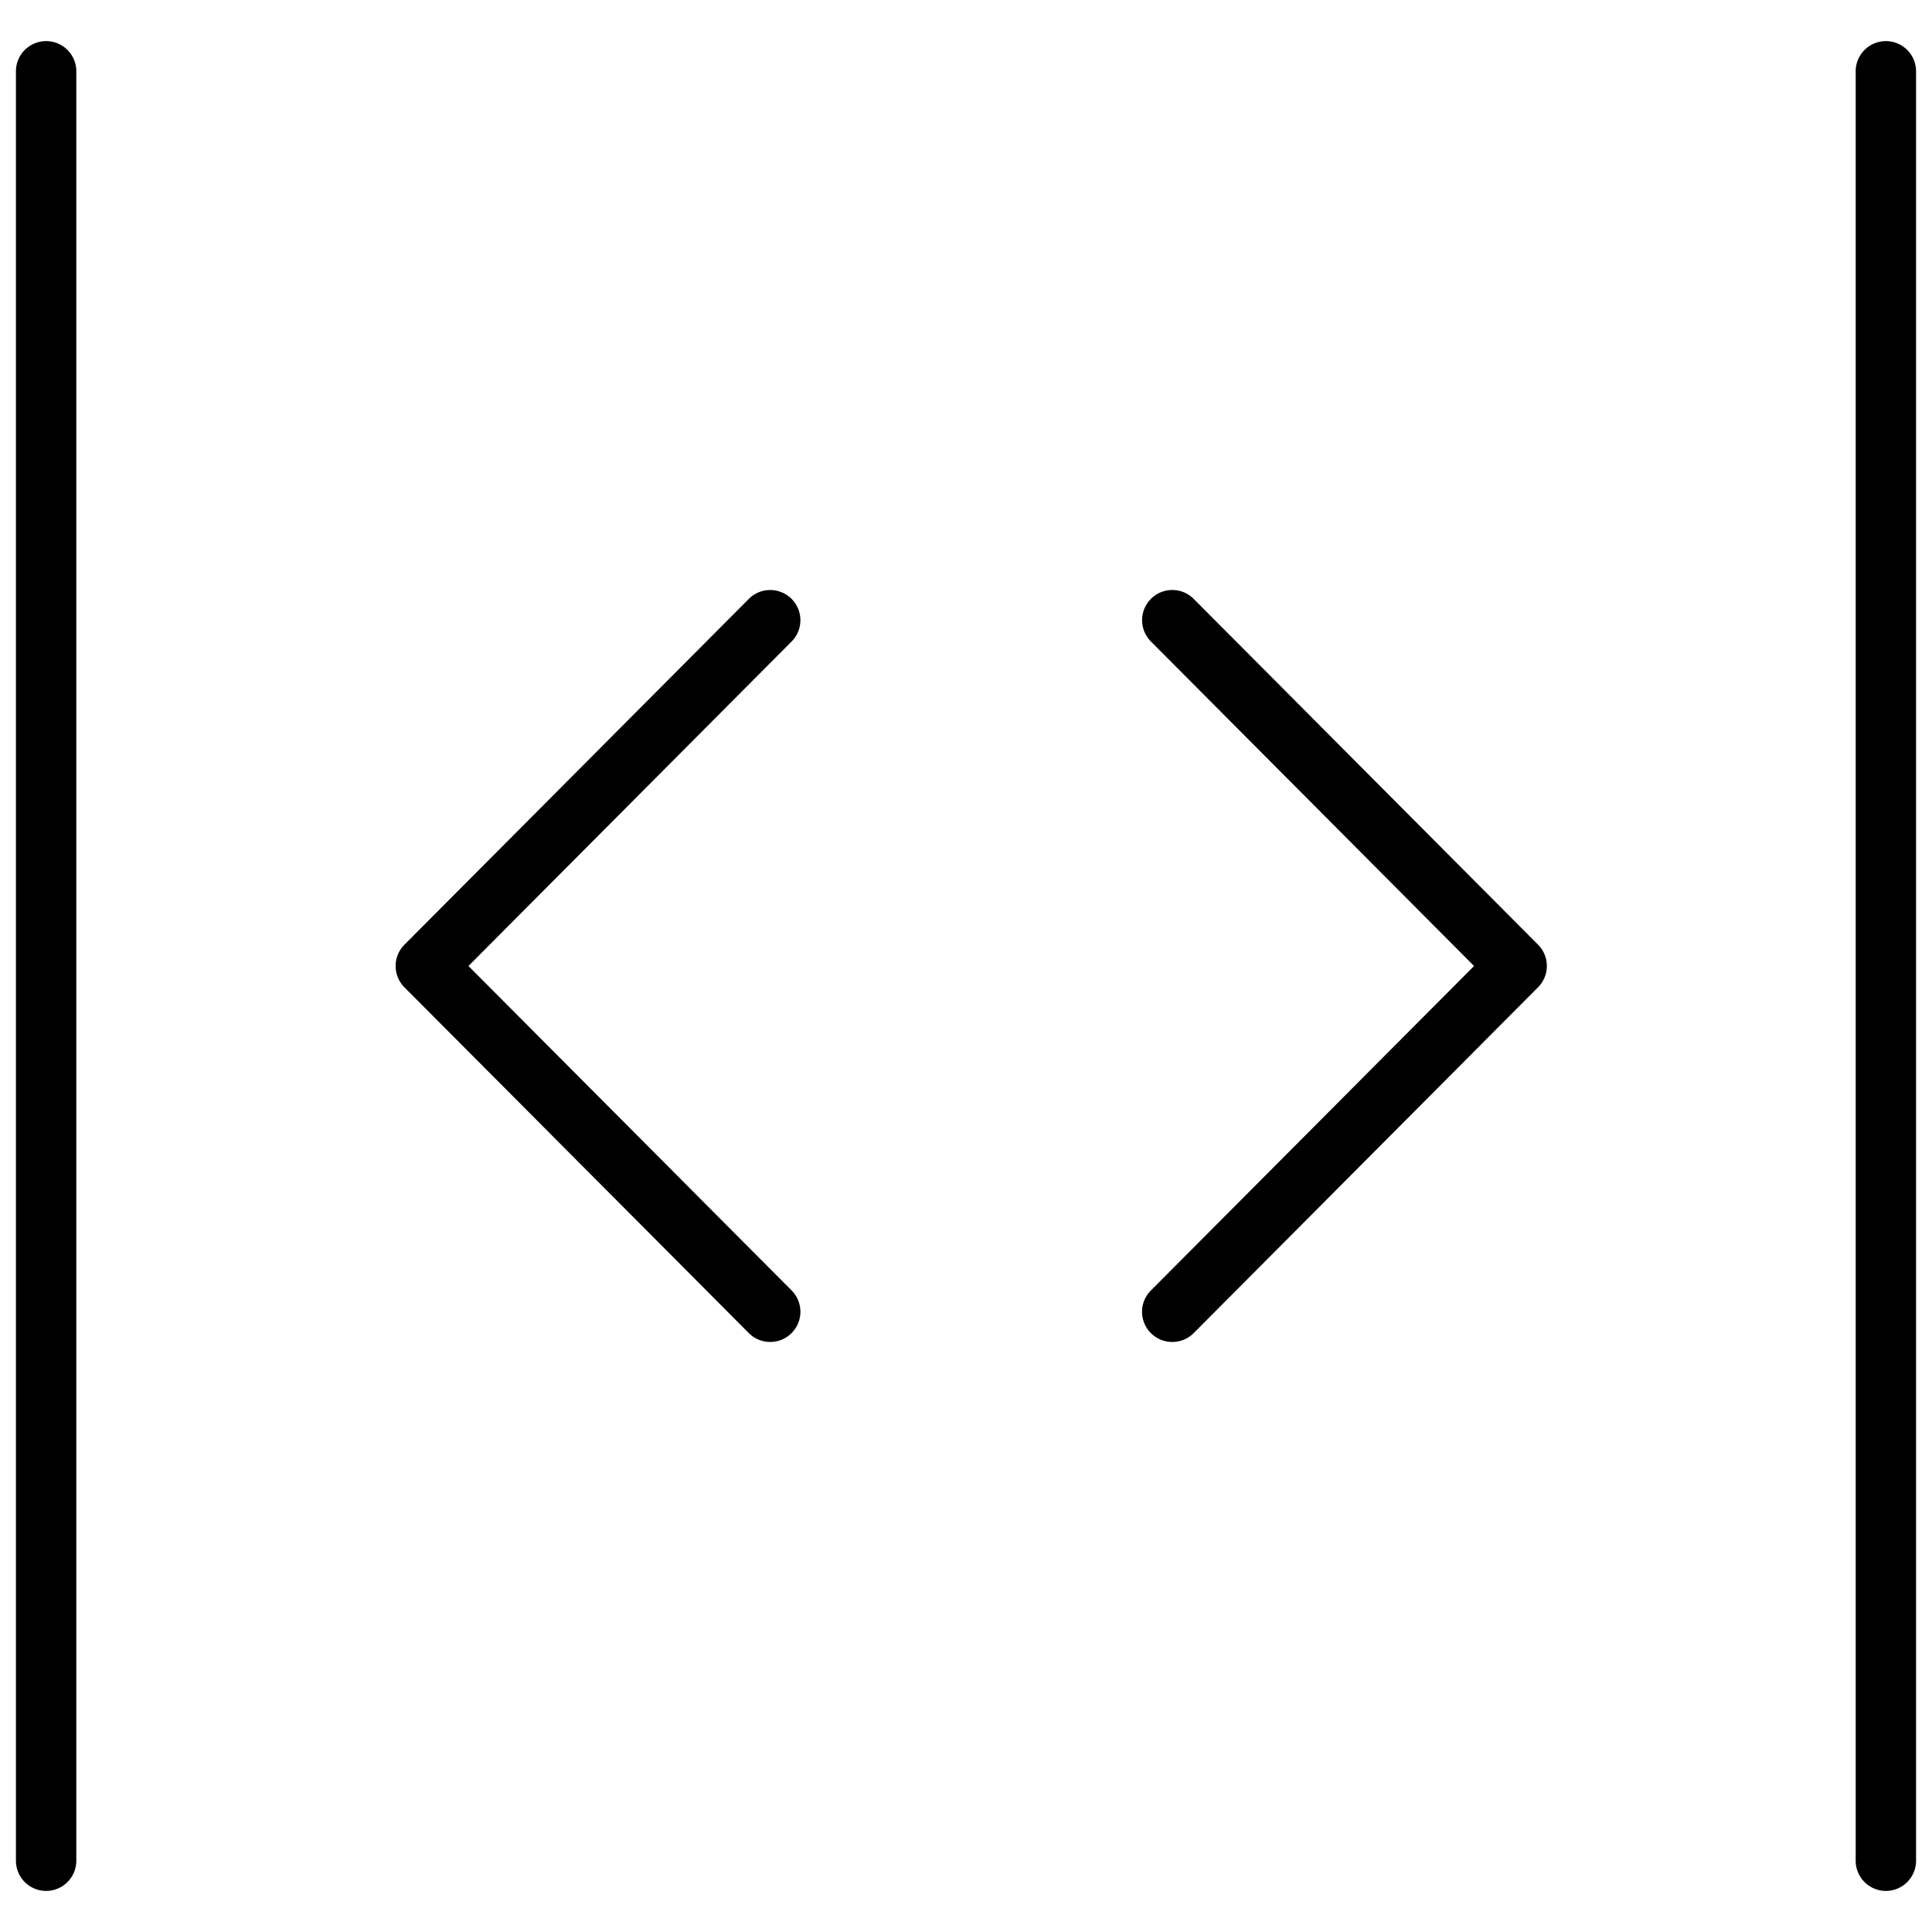 <svg xmlns="http://www.w3.org/2000/svg" viewBox="0 0 64 64"><path d="M38.834 44.454a.999.999 0 0 1-.709-1.706L48.83 32 38.125 21.25a1 1 0 1 1 1.418-1.411L50.95 31.294a1 1 0 0 1 0 1.411L39.543 44.16a1.001 1.001 0 0 1-.709.294zm-13.319 0a.999.999 0 0 1-.709-.294L13.397 32.706a1 1 0 0 1 0-1.411L24.805 19.84a1 1 0 1 1 1.418 1.411L15.518 32l10.706 10.748a1.001 1.001 0 0 1-.709 1.706zm36.957 18.185a1 1 0 0 1-1-1V2.362a1 1 0 1 1 2 0v59.277a1 1 0 0 1-1 1zm-60.944 0a1 1 0 0 1-1-1V2.362a1 1 0 1 1 2 0v59.277a1 1 0 0 1-1 1z"/></svg>